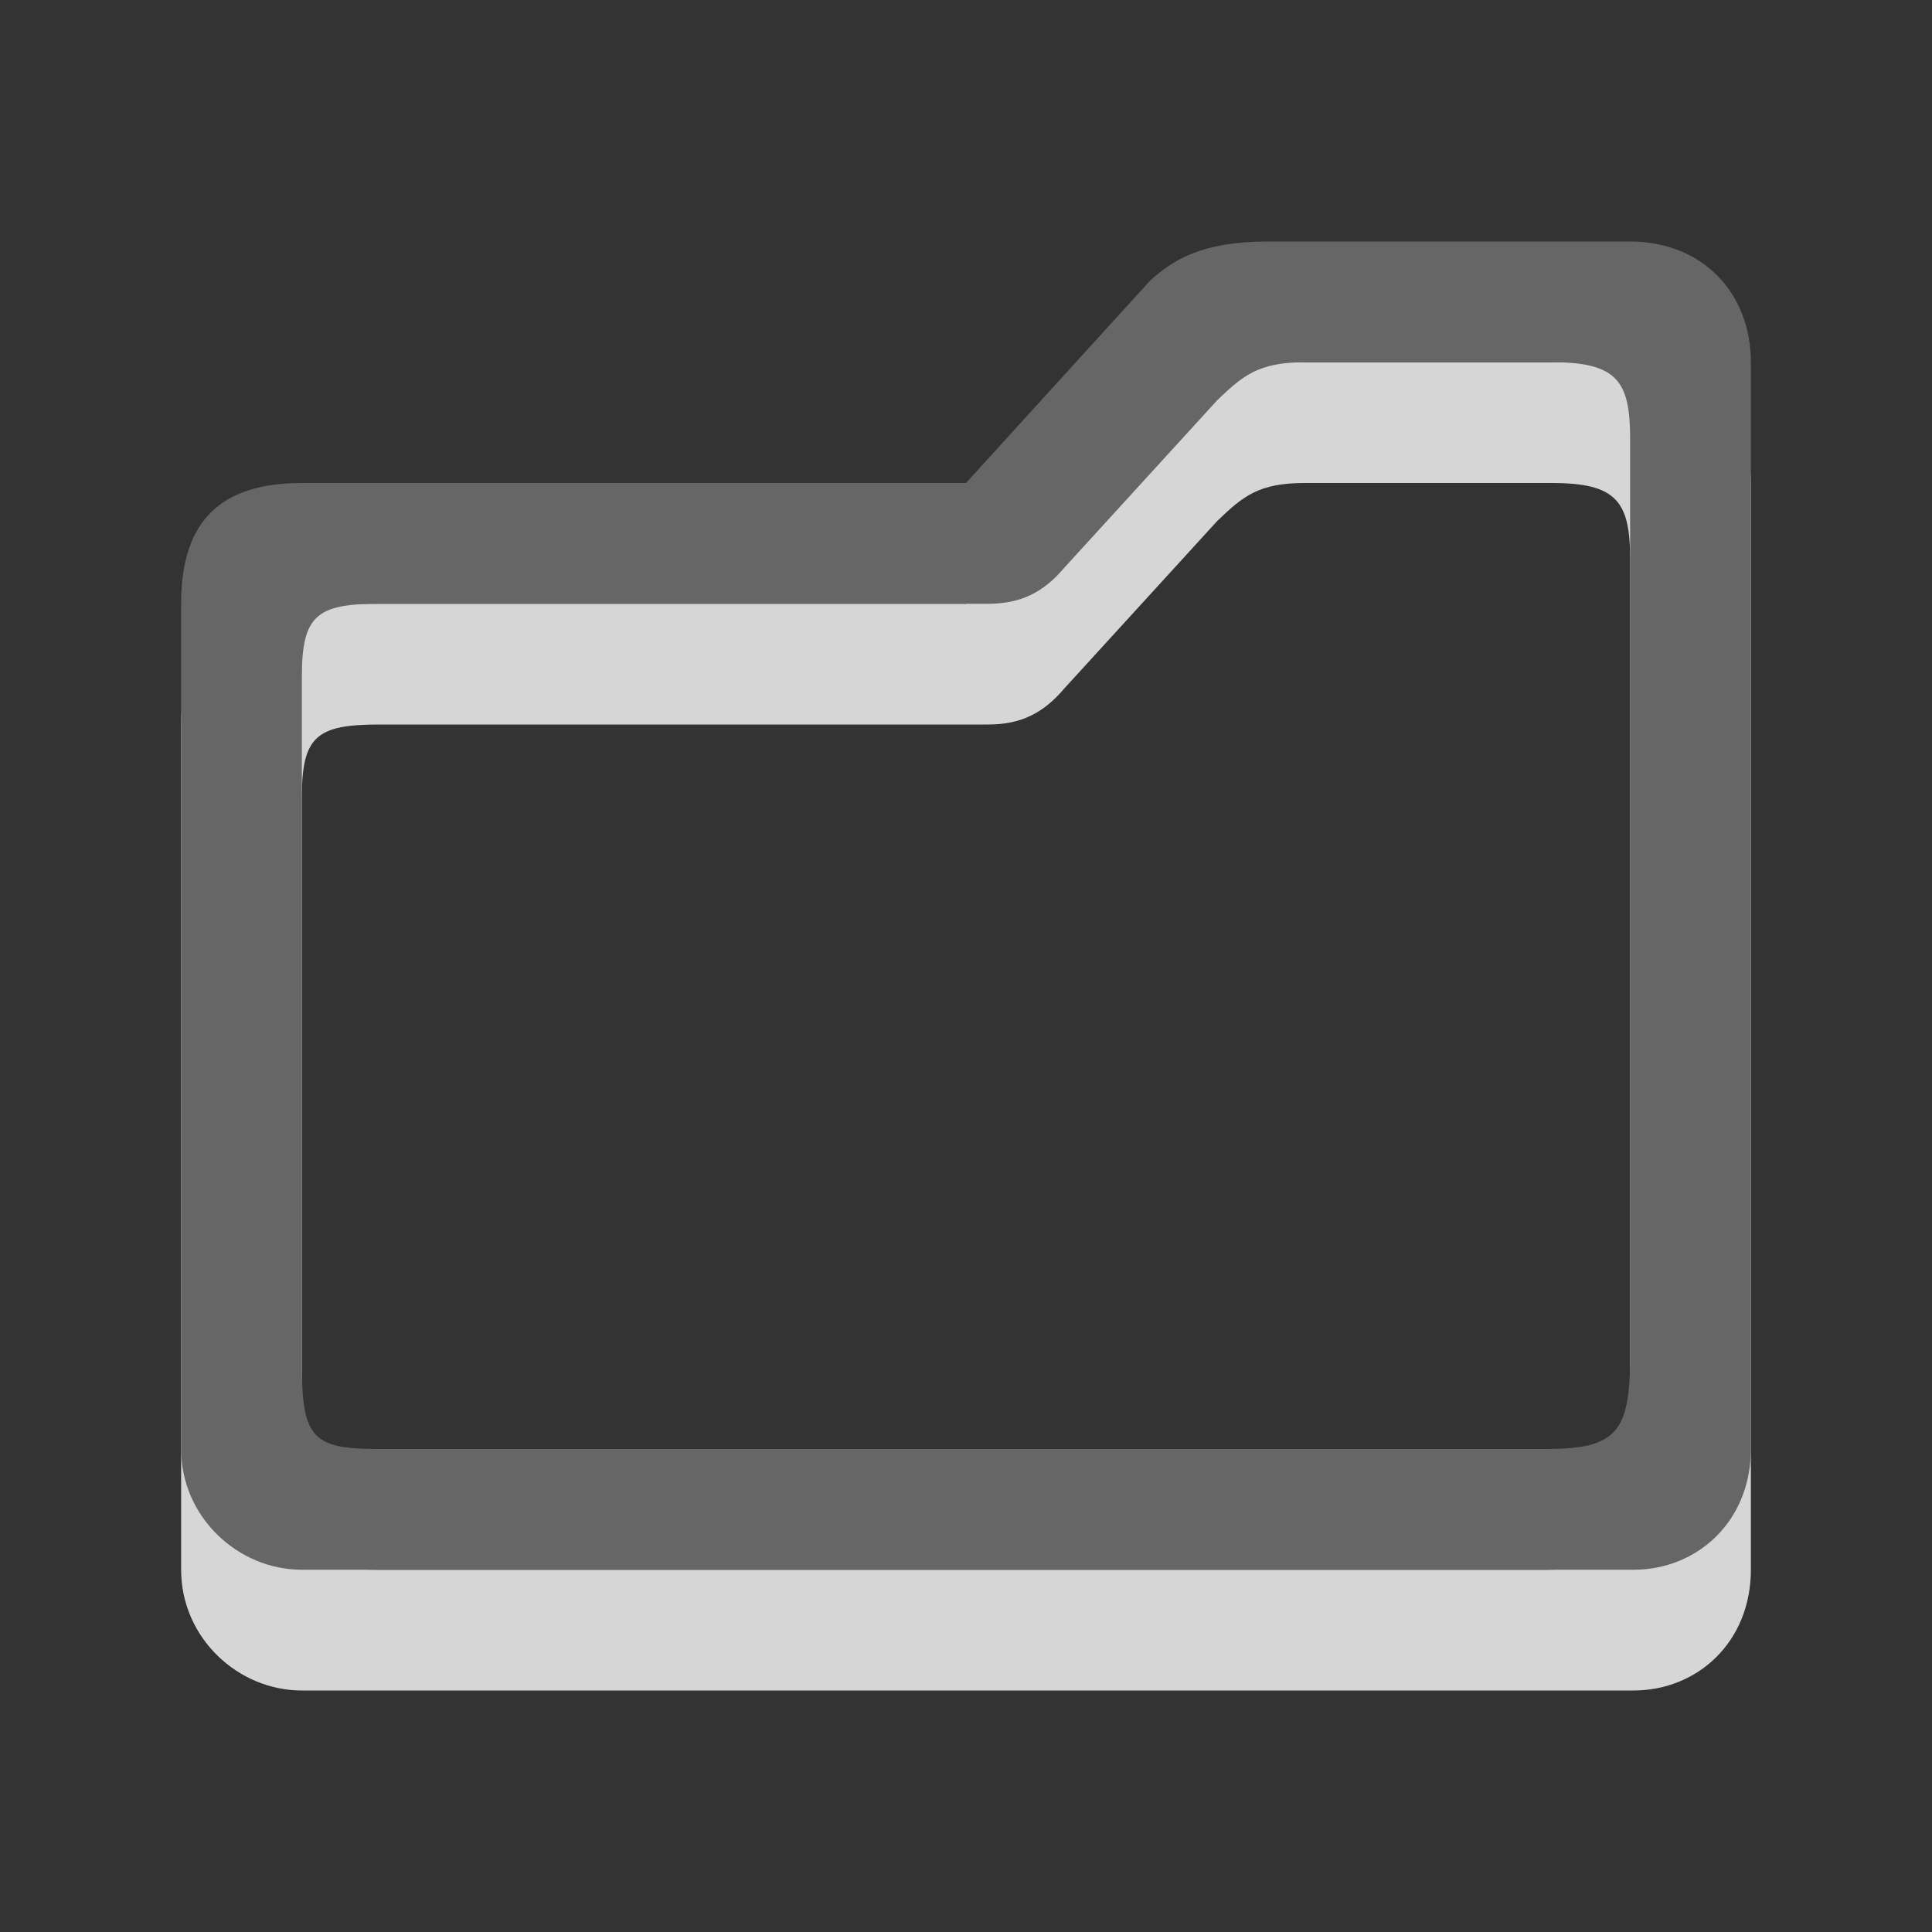 <?xml version="1.0" encoding="utf-8"?>
<!-- Generator: Adobe Illustrator 15.1.0, SVG Export Plug-In . SVG Version: 6.00 Build 0)  -->
<!DOCTYPE svg PUBLIC "-//W3C//DTD SVG 1.1//EN" "http://www.w3.org/Graphics/SVG/1.1/DTD/svg11.dtd">
<svg version="1.1" id="Ebene_1" xmlns="http://www.w3.org/2000/svg" xmlns:xlink="http://www.w3.org/1999/xlink" x="0px" y="0px" width="16px" height="16px" viewBox="0 0 16 16" enable-background="new 0 0 16 16" xml:space="preserve">
	<rect x="0" y="0" width="16" height="16" fill="#333333" stroke="none"/>
	<title>Folder</title>
	<desc>Folder Icon</desc>
	
	<!--
		@author		Alexander Ebert
		@copyright	2001-2012 WoltLab GmbH 
		@license	GNU Lesser General Public License <http://opensource.org/licenses/lgpl-license.php> 
	--> 
	
	<defs>
		<style type="text/css">
			<![CDATA[
				.surface { fill: #666; }
				.shadow { fill: #fff; }
			]]>
		</style>
	</defs>
	
	<g id="IconFolder">
		<path class="shadow" opacity=".8" d="M8.186,6H3.145C2.625,6,2.5,6.094,2.5,6.601v5.708C2.5,12.911,2.594,13,3.133,13h9.668
			c0.59,0,0.699-0.141,0.699-0.773V4.631C13.5,4.156,13.391,4,12.854,4h-2.049c-0.383,0-0.512,0.111-0.723,0.313l-1.27,1.391
			C8.641,5.906,8.453,6,8.186,6z M2.5,5H8l1.521-1.672C9.713,3.152,9.953,3,10.5,3h3c0.594,0,1,0.422,1,1v9c0,0.594-0.438,1-0.973,1
			H2.5c-0.531,0-1-0.438-1-1V6C1.5,5.313,1.827,5,2.5,5z"/>
		<path class="surface" d="M8.186,5H3.145C2.625,5,2.5,5.094,2.5,5.601v5.708C2.5,11.911,2.594,12,3.133,12h9.668
			c0.59,0,0.699-0.141,0.699-0.773V3.631C13.5,3.156,13.391,3,12.854,3h-2.049c-0.383,0-0.512,0.111-0.723,0.313l-1.27,1.391
			C8.641,4.906,8.453,5,8.186,5z M2.5,4H8l1.521-1.672C9.713,2.152,9.953,2,10.5,2h3c0.594,0,1,0.422,1,1v9c0,0.594-0.438,1-0.973,1
			H2.5c-0.531,0-1-0.438-1-1V5C1.5,4.313,1.827,4,2.5,4z"/>
	</g>
</svg>
